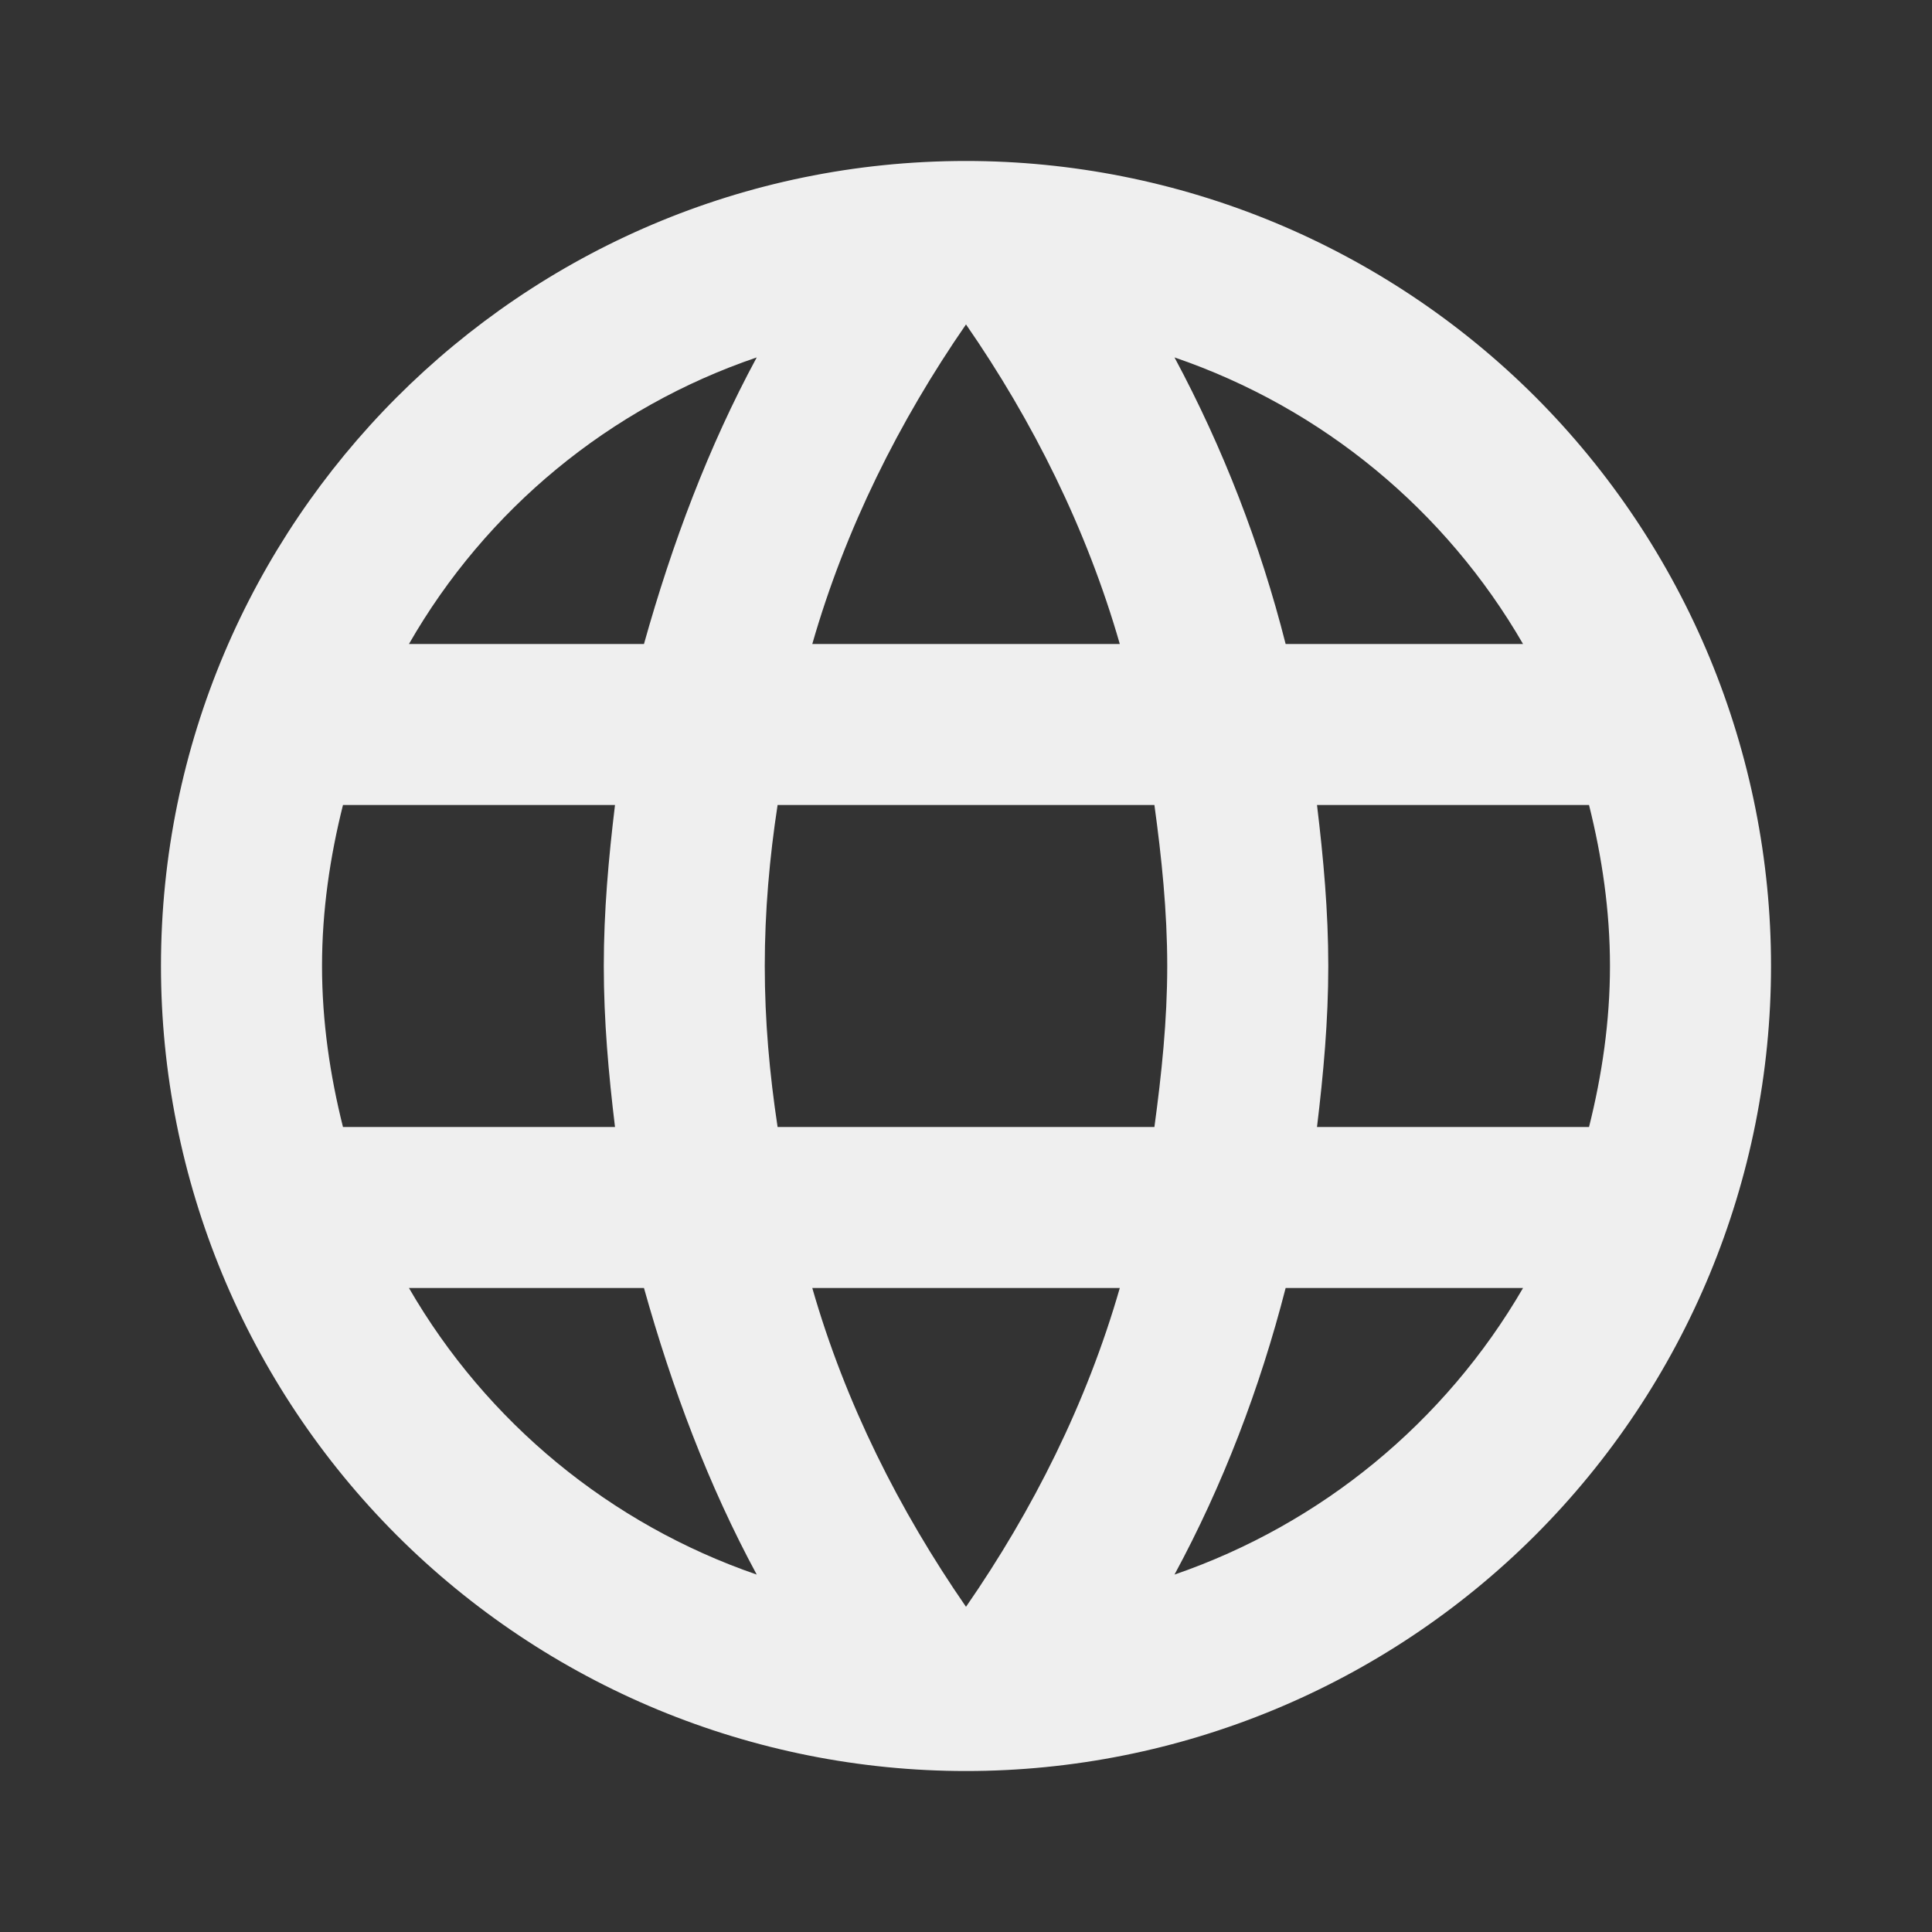 <svg width="25" height="25" viewBox="0 0 25 25" fill="none" xmlns="http://www.w3.org/2000/svg">
<rect x="0" y="0" width="25" height="25" fill="#333333" stroke="none"/>
<path d="M17.042 14.583C17.125 13.896 17.188 13.208 17.188 12.5C17.188 11.792 17.125 11.104 17.042 10.417H20.562C20.729 11.083 20.833 11.781 20.833 12.5C20.833 13.219 20.729 13.917 20.562 14.583H17.042ZM15.198 20.375C15.823 19.219 16.302 17.969 16.636 16.667H19.708C18.699 18.404 17.098 19.721 15.198 20.375ZM14.938 14.583H10.062C9.958 13.896 9.896 13.208 9.896 12.5C9.896 11.792 9.958 11.094 10.062 10.417H14.938C15.031 11.094 15.104 11.792 15.104 12.5C15.104 13.208 15.031 13.896 14.938 14.583ZM12.5 20.792C11.636 19.542 10.938 18.156 10.511 16.667H14.49C14.062 18.156 13.365 19.542 12.5 20.792ZM8.333 8.333H5.292C6.291 6.591 7.89 5.272 9.792 4.625C9.167 5.781 8.698 7.031 8.333 8.333ZM5.292 16.667H8.333C8.698 17.969 9.167 19.219 9.792 20.375C7.894 19.721 6.297 18.404 5.292 16.667ZM4.438 14.583C4.271 13.917 4.167 13.219 4.167 12.5C4.167 11.781 4.271 11.083 4.438 10.417H7.958C7.875 11.104 7.813 11.792 7.813 12.5C7.813 13.208 7.875 13.896 7.958 14.583H4.438ZM12.5 4.198C13.365 5.448 14.062 6.844 14.49 8.333H10.511C10.938 6.844 11.636 5.448 12.5 4.198ZM19.708 8.333H16.636C16.309 7.043 15.827 5.798 15.198 4.625C17.115 5.281 18.708 6.604 19.708 8.333ZM12.5 2.083C6.74 2.083 2.083 6.771 2.083 12.5C2.083 15.263 3.181 17.912 5.134 19.866C6.102 20.833 7.25 21.6 8.514 22.124C9.778 22.647 11.132 22.917 12.5 22.917C15.263 22.917 17.912 21.819 19.866 19.866C21.819 17.912 22.917 15.263 22.917 12.5C22.917 11.132 22.647 9.778 22.124 8.514C21.6 7.25 20.833 6.102 19.866 5.134C18.898 4.167 17.75 3.4 16.486 2.876C15.223 2.353 13.868 2.083 12.5 2.083Z" fill="#EFEFEF"/>
</svg>
